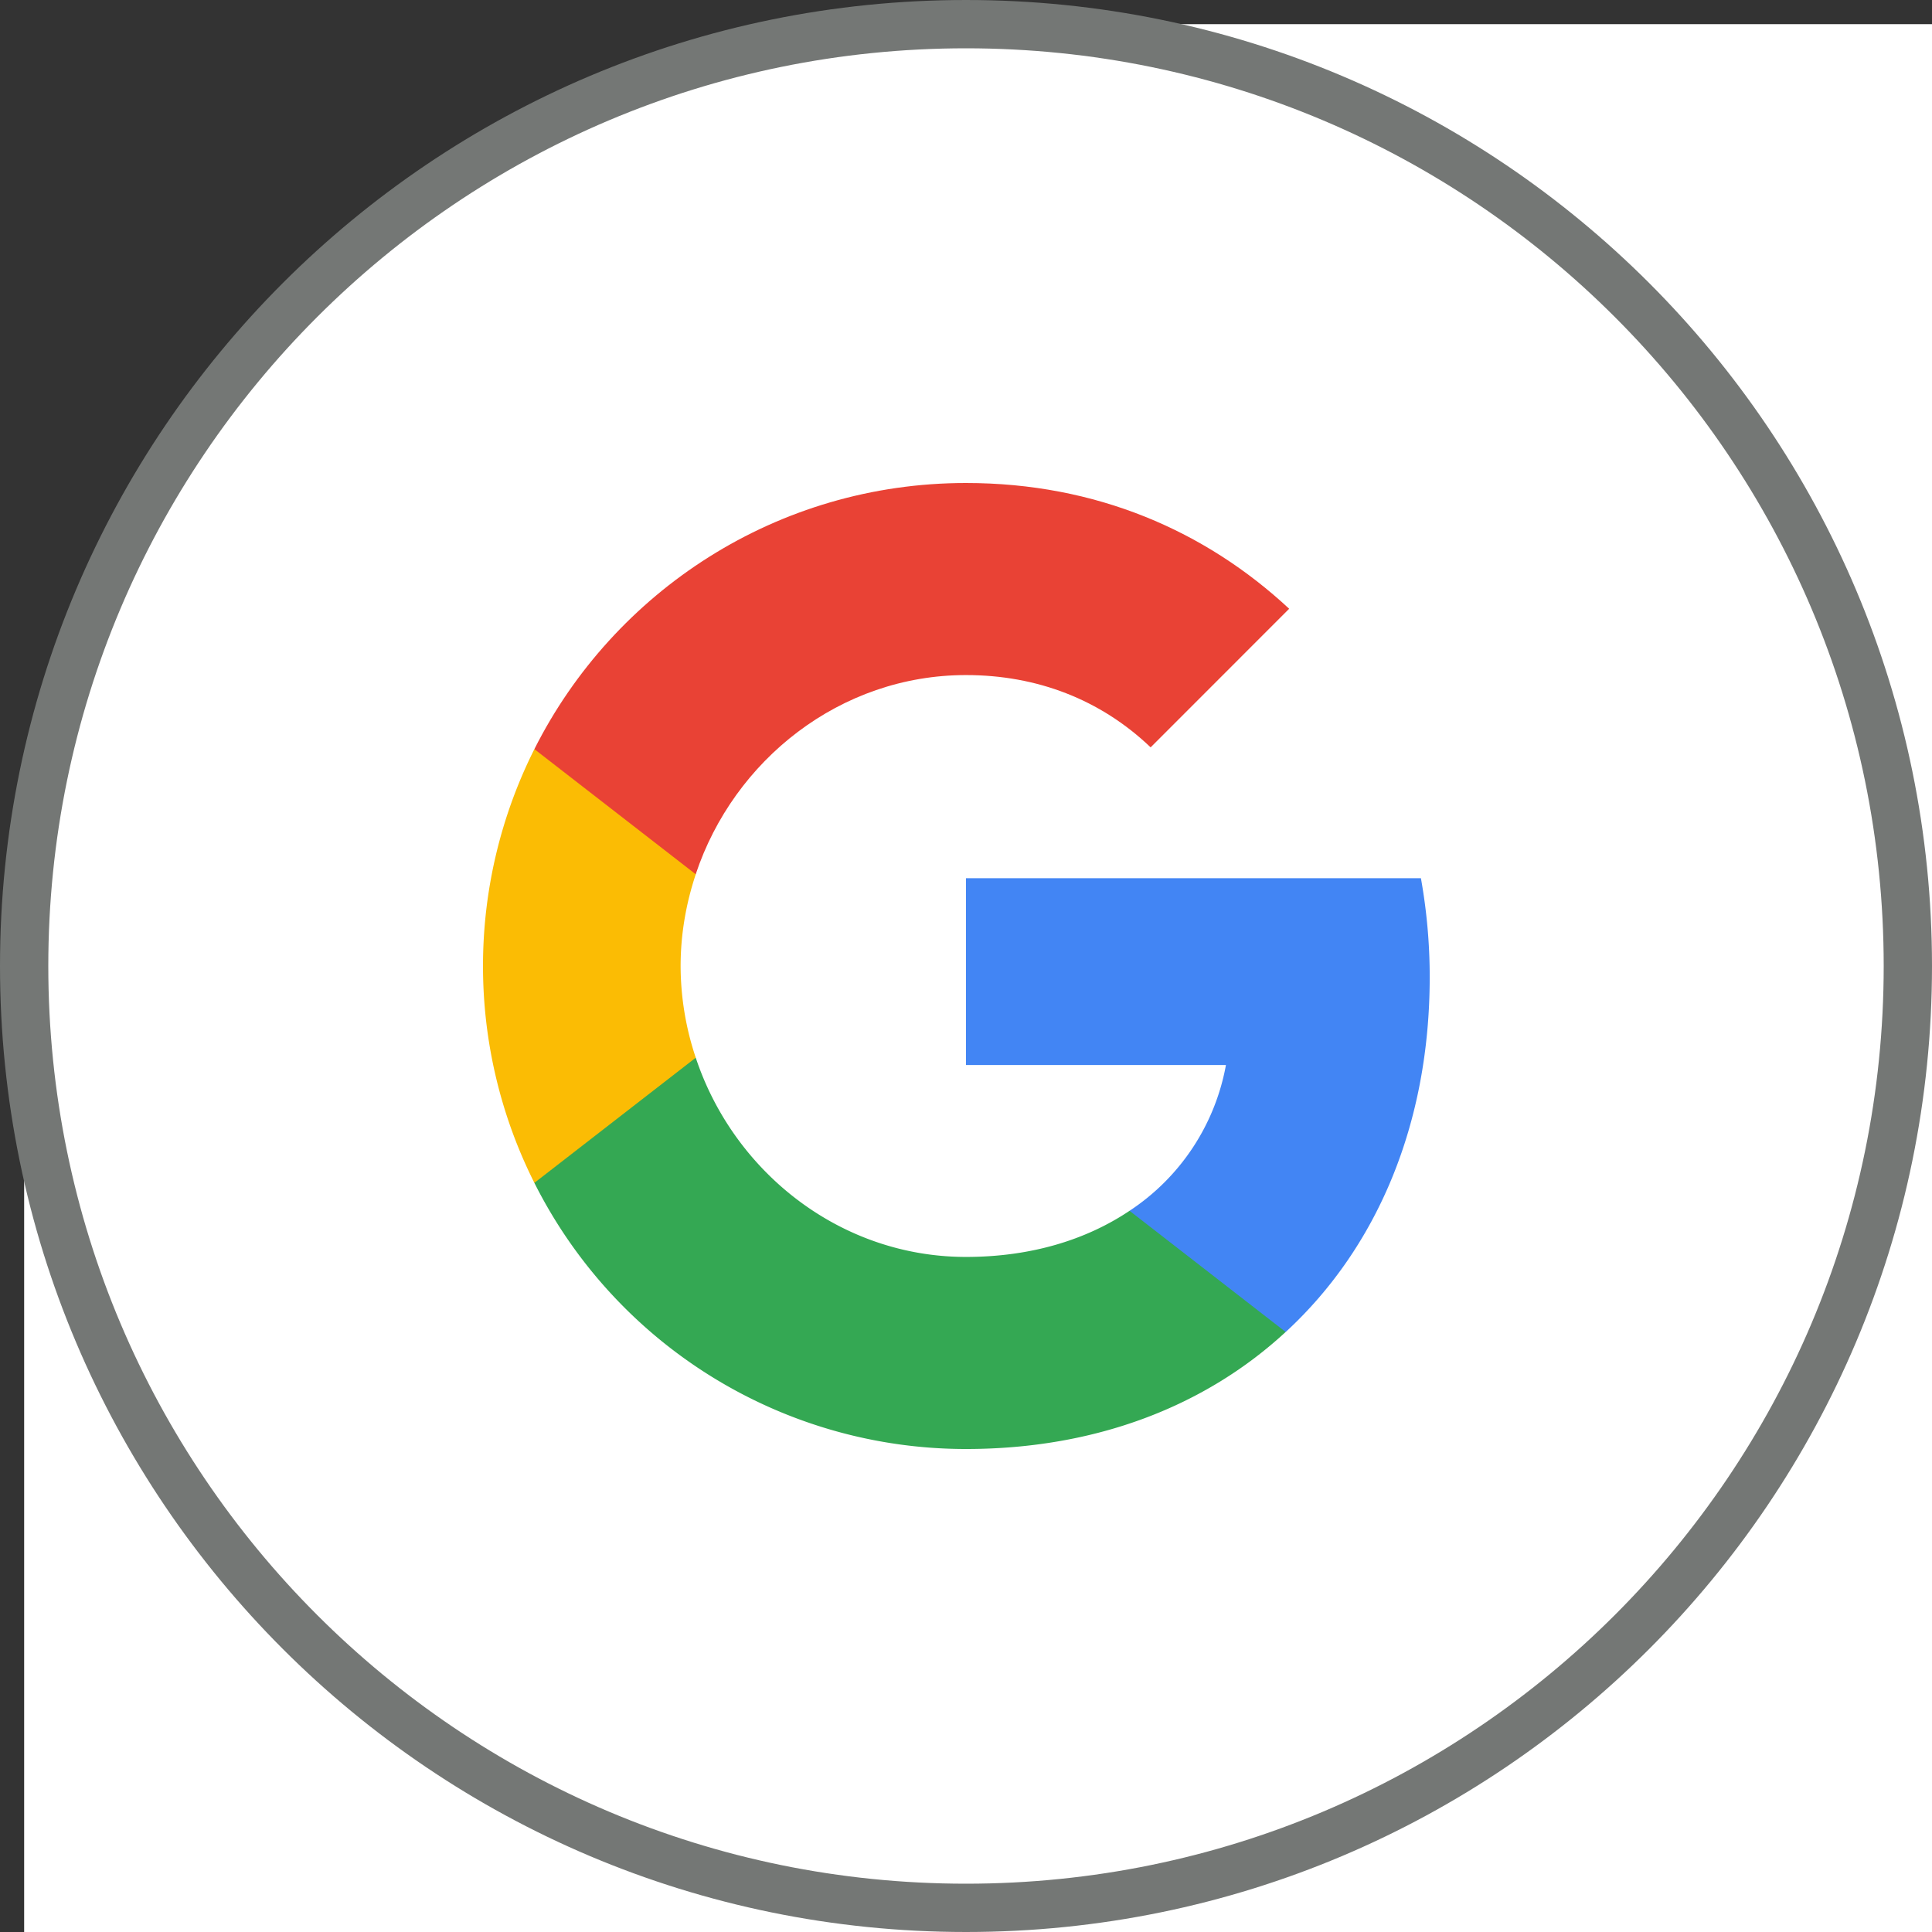 <svg xmlns="http://www.w3.org/2000/svg" width="140" height="140"><rect width="100%" height="100%" fill="#333333" stroke="none"/><path style="stroke:none;fill-rule:nonzero;fill:#fff;fill-opacity:1" d="M70 1.75h913.5c37.695 0 68.25 30.555 68.25 68.25v913.5c0 37.695-30.555 68.25-68.25 68.25H70c-37.695 0-68.25-30.555-68.25-68.25V70C1.75 32.305 32.305 1.75 70 1.75Zm0 0"/><path style="stroke:none;fill-rule:nonzero;fill:#4285f4;fill-opacity:1" d="M103.602 70.793c0-2.48-.227-4.863-.637-7.156H70v13.539h18.836a16.09 16.09 0 0 1-6.984 10.562v8.785h11.312c6.617-6.097 10.438-15.066 10.438-25.726Zm0 0"/><path style="stroke:none;fill-rule:nonzero;fill:#34a853;fill-opacity:1" d="M70 105c9.45 0 17.375-3.133 23.164-8.48l-11.312-8.782C78.719 89.84 74.71 91.082 70 91.082c-9.117 0-16.836-6.16-19.582-14.434H38.723v9.067A34.987 34.987 0 0 0 70 105Zm0 0"/><path style="stroke:none;fill-rule:nonzero;fill:#fbbc04;fill-opacity:1" d="M50.418 76.648A21.032 21.032 0 0 1 49.32 70c0-2.309.399-4.55 1.098-6.648v-9.067H38.723A35.007 35.007 0 0 0 35 70a34.966 34.966 0 0 0 3.723 15.715l11.691-9.067Zm0 0"/><path style="stroke:none;fill-rule:nonzero;fill:#e94235;fill-opacity:1" d="M70 48.918c5.137 0 9.75 1.77 13.379 5.238l10.039-10.043C87.355 38.473 79.434 35 70 35c-13.684 0-25.516 7.84-31.277 19.285l11.691 9.067C53.168 55.074 60.883 48.918 70 48.918Zm0 0"/><path style="fill:none;stroke-width:1;stroke-linecap:butt;stroke-linejoin:miter;stroke:#747775;stroke-opacity:1;stroke-miterlimit:4" d="M20 .5C30.77.5 39.5 9.23 39.5 20S30.77 39.5 20 39.5.5 30.77.5 20 9.23.5 20 .5Zm0 0" transform="scale(3.5)"/></svg>